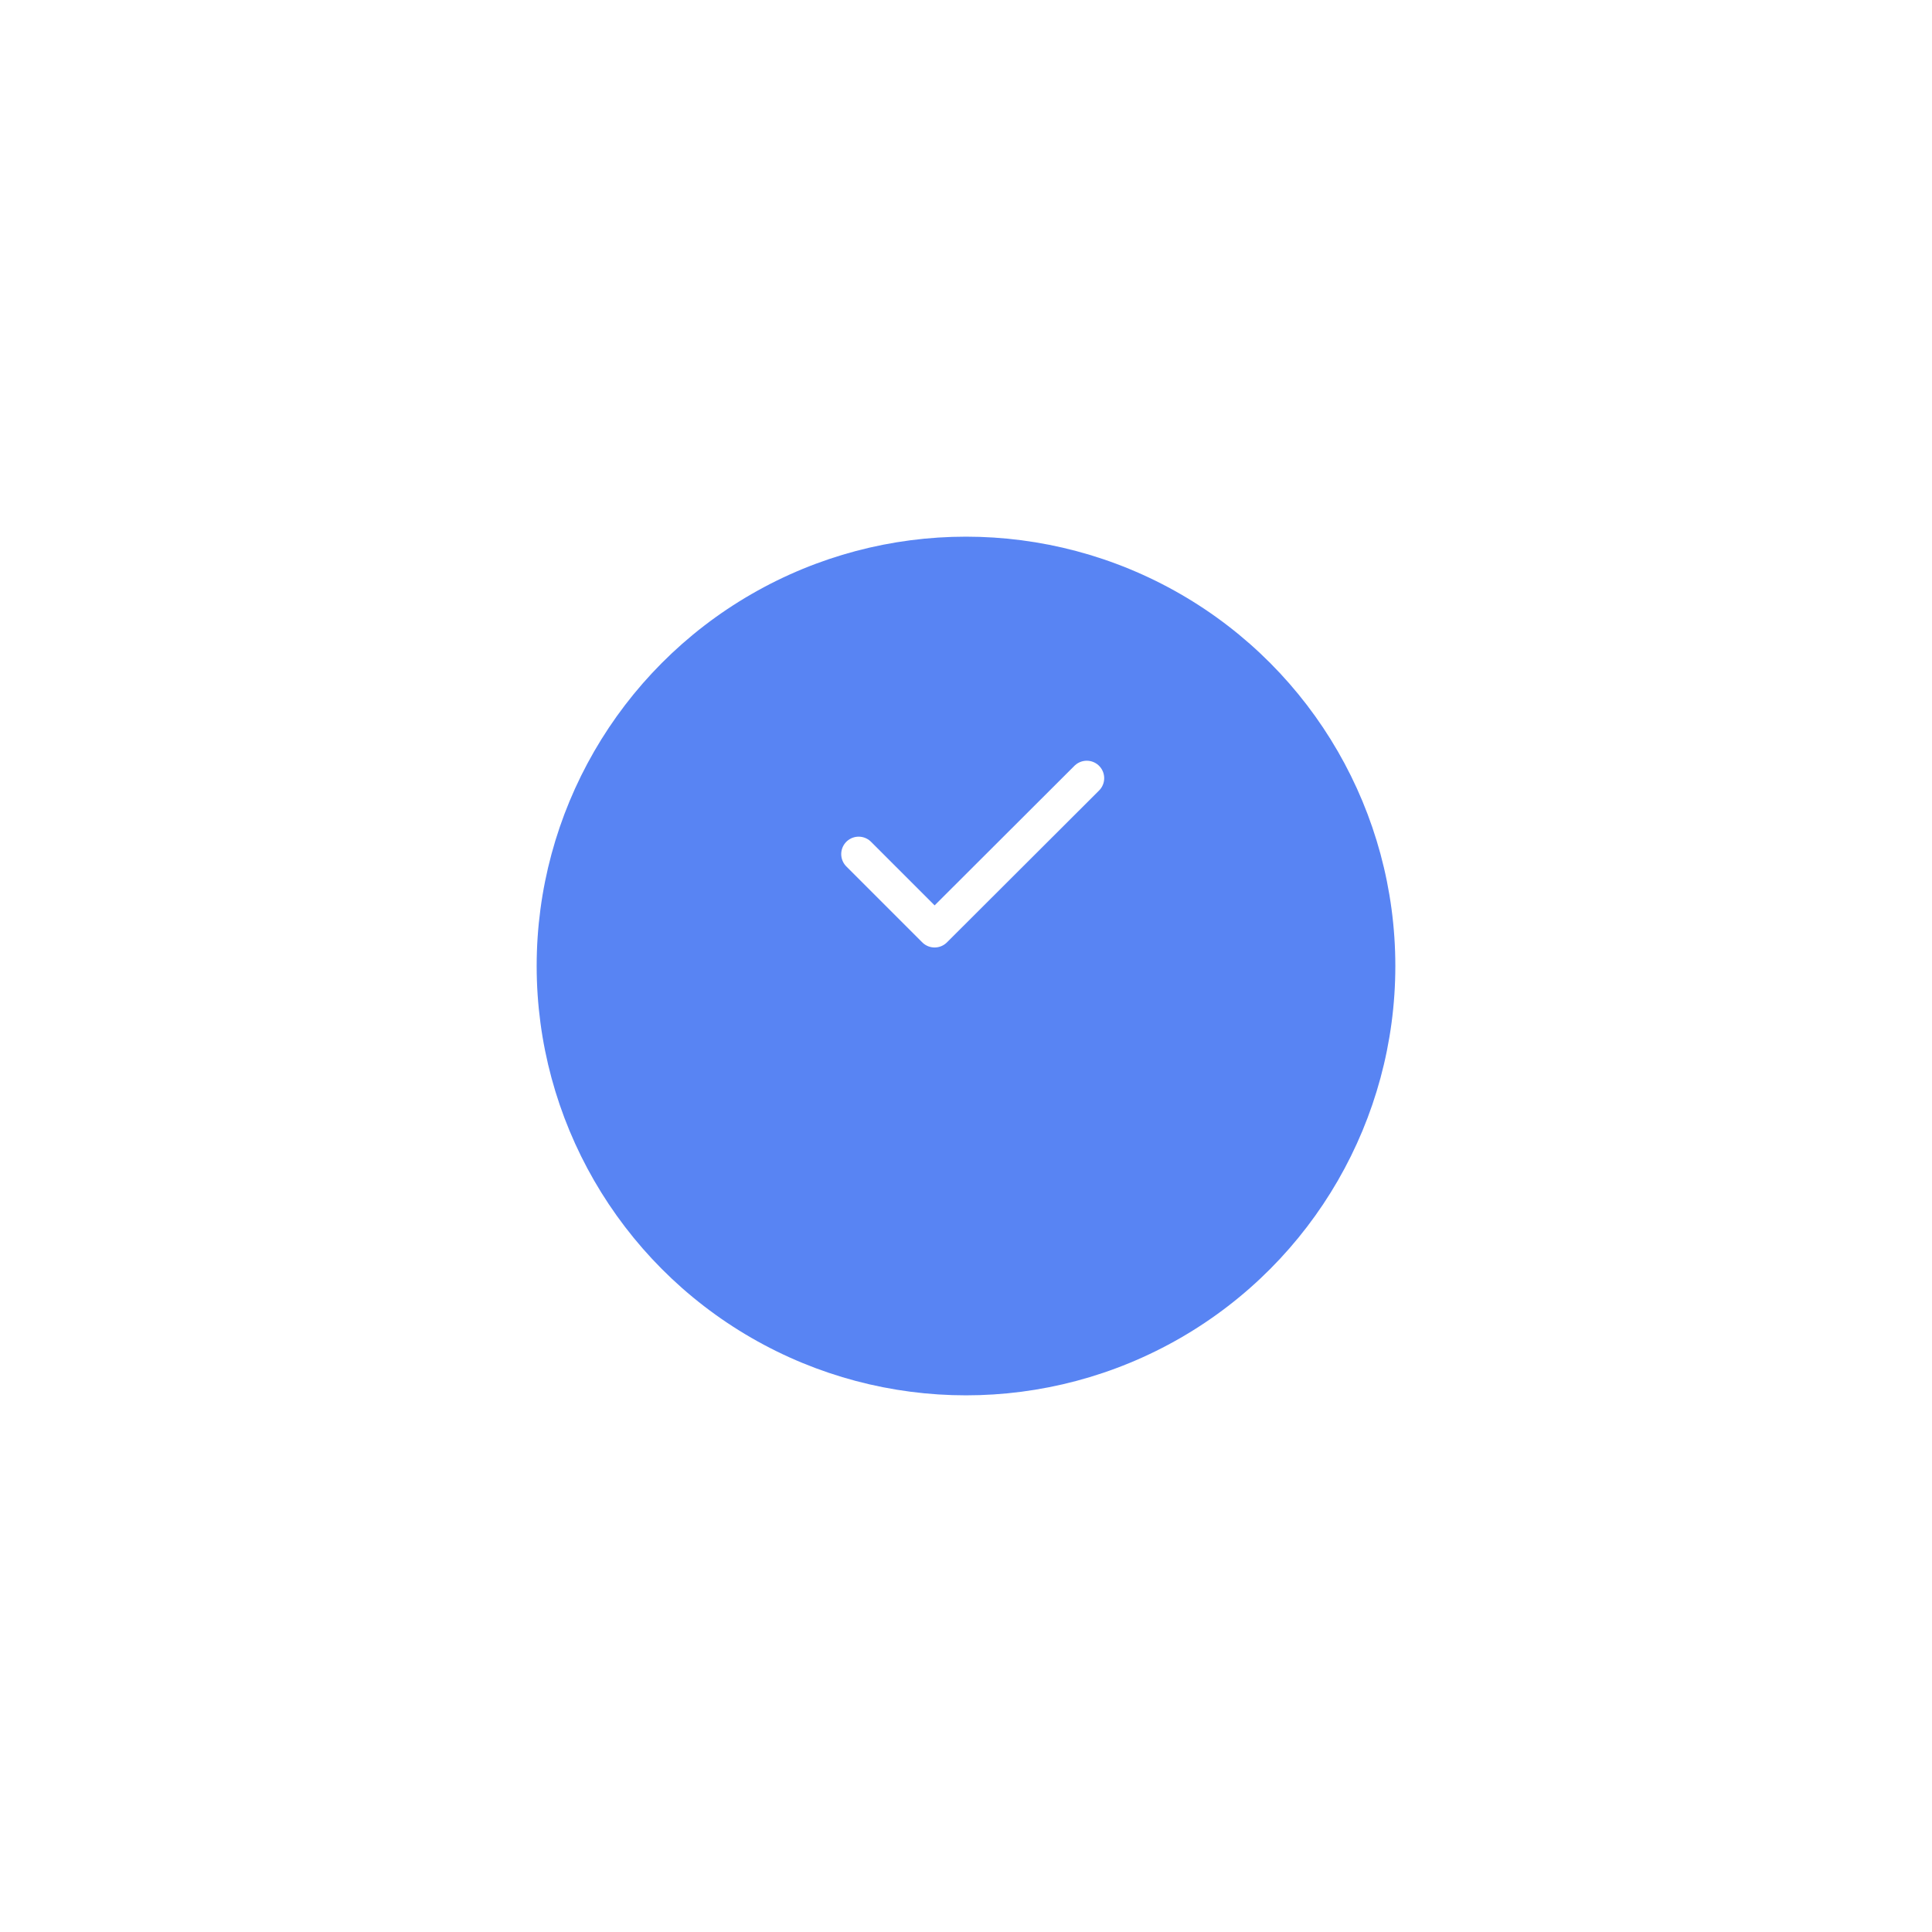 <svg width="72" height="72" viewBox="0 0 72 72" fill="none" xmlns="http://www.w3.org/2000/svg">
<g id="Group 1">
<g id="Ellipse 1" filter="url(#filter0_d_1_213)">
<circle cx="36" cy="32" r="16" fill="#5884F3"/>
</g>
<g id="vuesax/linear/tick-circle">
<g id="tick-circle">
<path id="Vector" d="M32 31.83L34.83 34.66L40.5 29" stroke="white" stroke-width="1.3" stroke-linecap="round" stroke-linejoin="round"/>
</g>
</g>
</g>
<defs>
<filter id="filter0_d_1_213" x="0" y="0" width="72" height="72" filterUnits="userSpaceOnUse" color-interpolation-filters="sRGB">
<feFlood flood-opacity="0" result="BackgroundImageFix"/>
<feColorMatrix in="SourceAlpha" type="matrix" values="0 0 0 0 0 0 0 0 0 0 0 0 0 0 0 0 0 0 127 0" result="hardAlpha"/>
<feOffset dy="4"/>
<feGaussianBlur stdDeviation="10"/>
<feComposite in2="hardAlpha" operator="out"/>
<feColorMatrix type="matrix" values="0 0 0 0 0 0 0 0 0 0 0 0 0 0 0 0 0 0 0.12 0"/>
<feBlend mode="normal" in2="BackgroundImageFix" result="effect1_dropShadow_1_213"/>
<feBlend mode="normal" in="SourceGraphic" in2="effect1_dropShadow_1_213" result="shape"/>
</filter>
</defs>
</svg>
